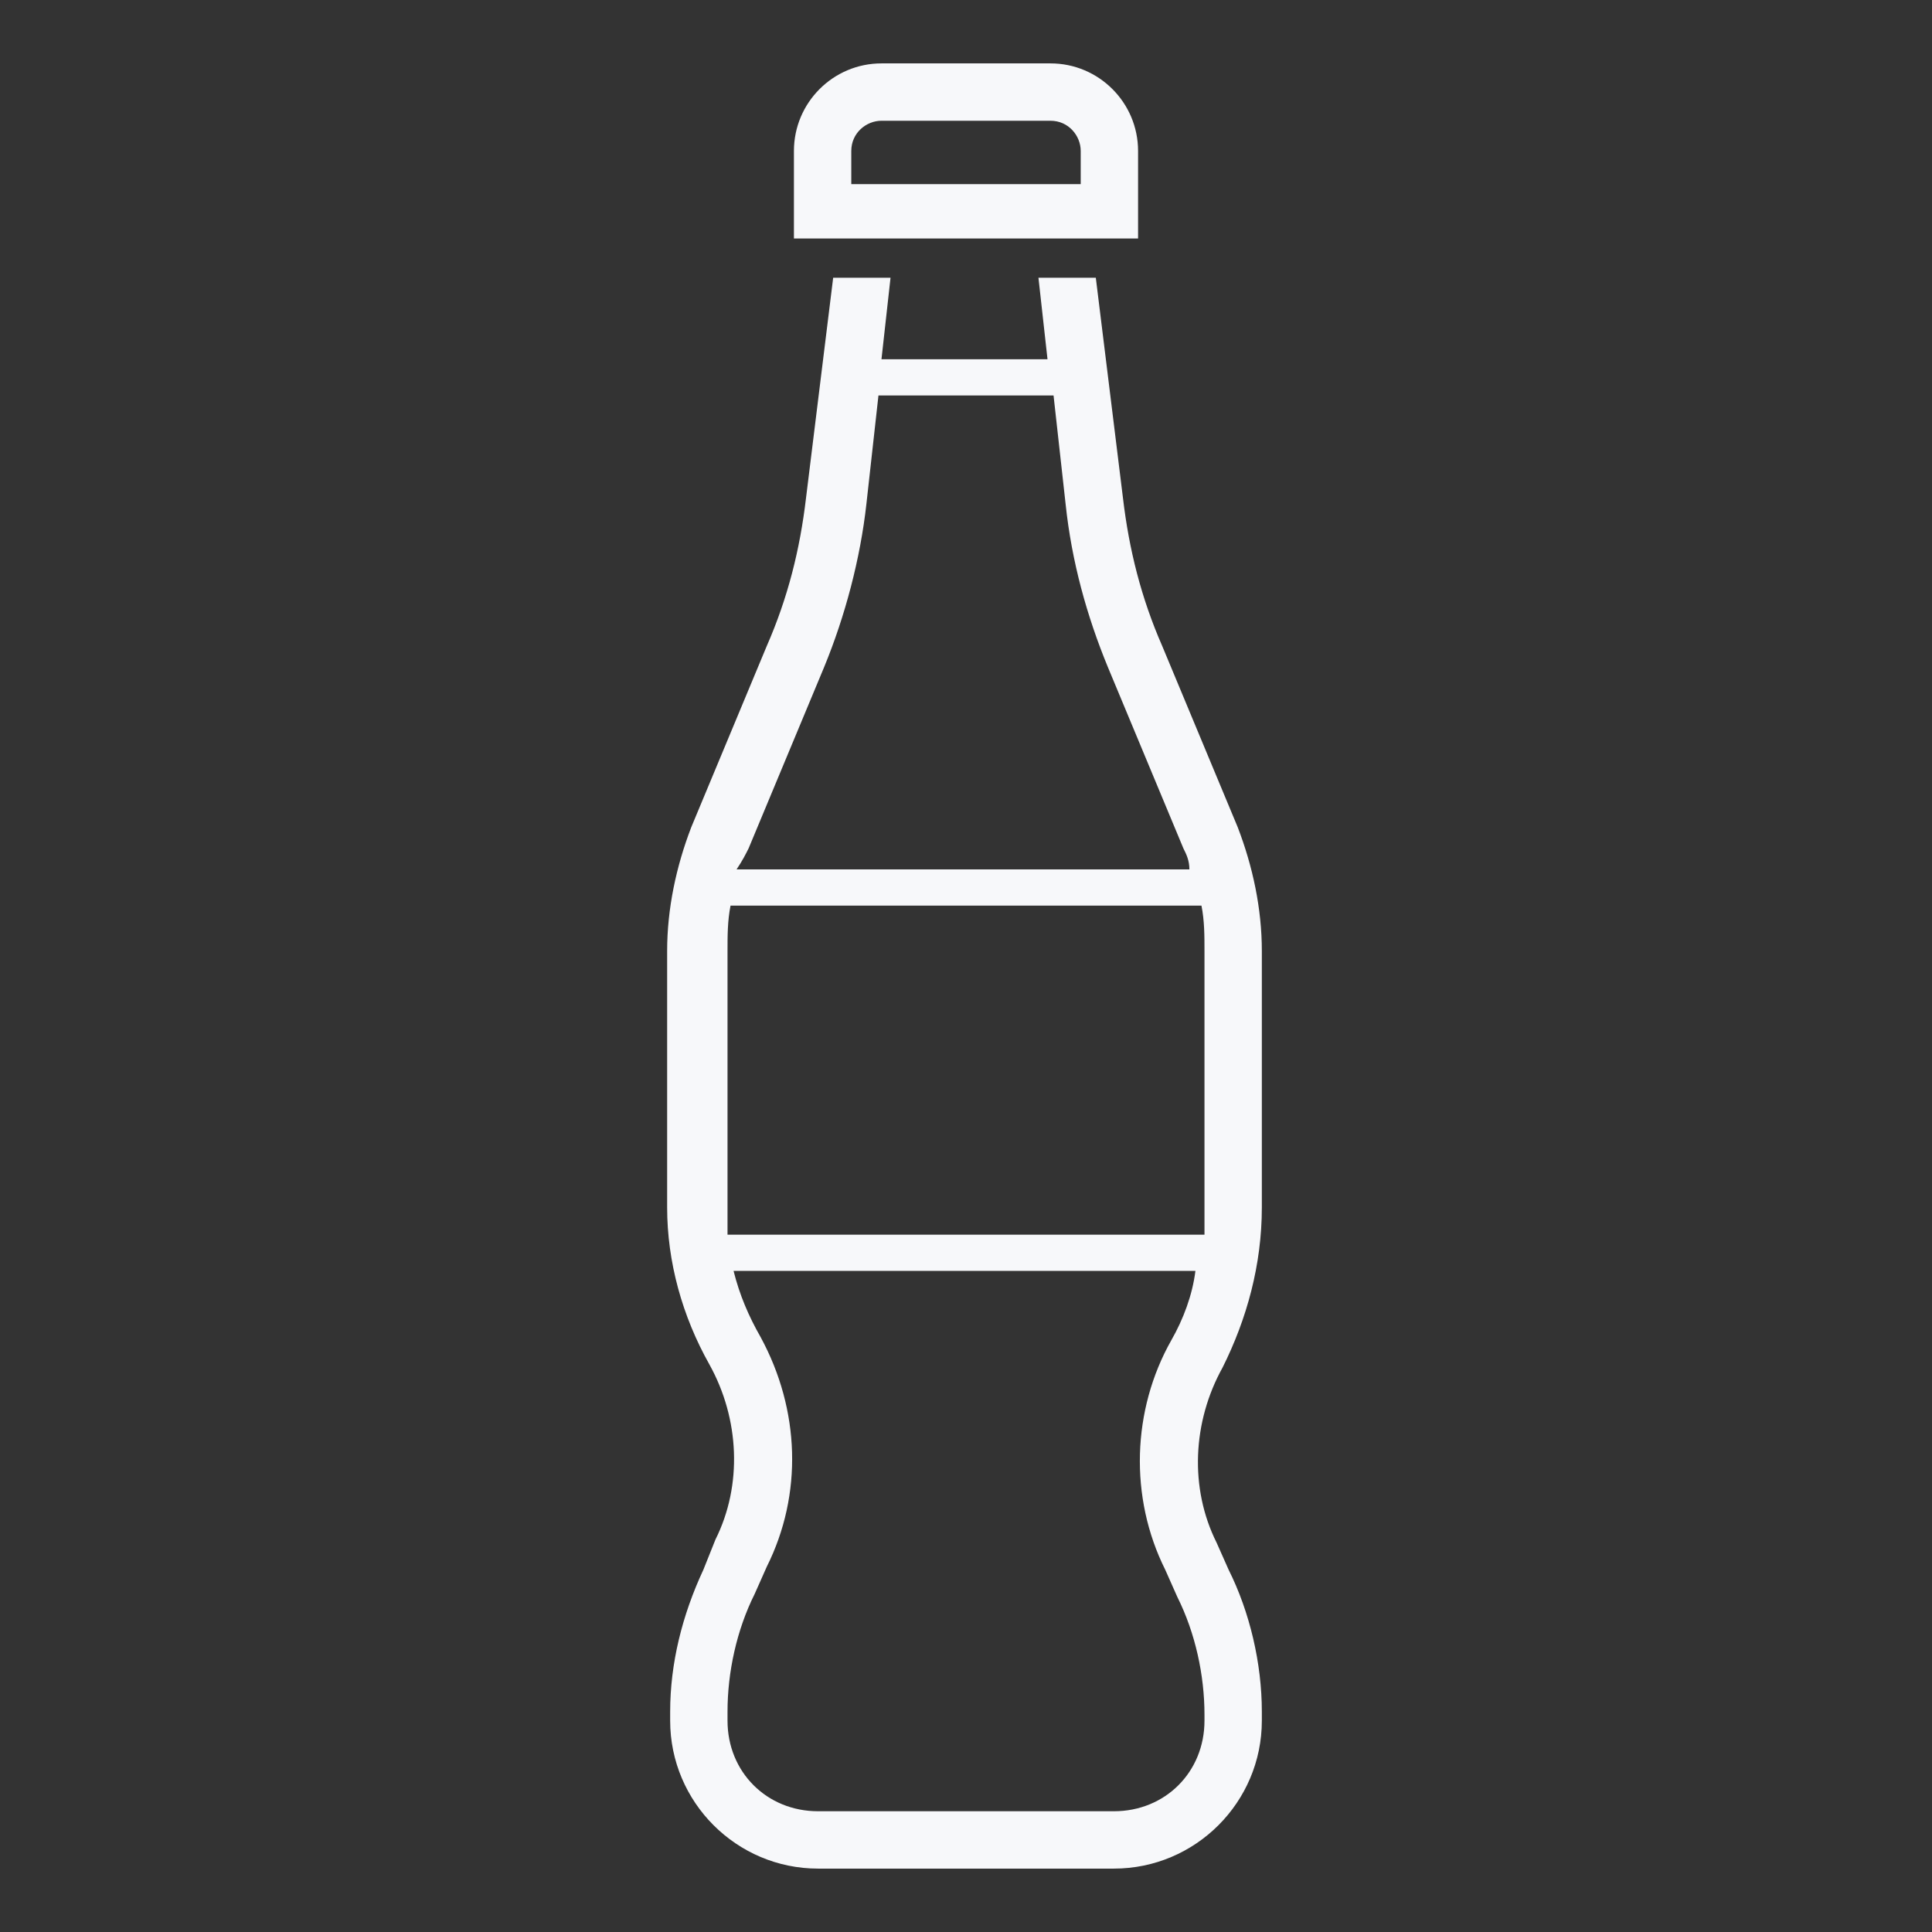 <svg version="1.1" xmlns="http://www.w3.org/2000/svg" xmlns:xlink="http://www.w3.org/1999/xlink" x="0px" y="0px" viewBox="0 0 64 64" xml:space="preserve" class="list-icon" width="64"  height="64" ><rect x="0" y="0" width="64" height="64" fill="#333333" stroke="none"/><style type="text/css" fill="#F7F8FA">.st0{display: none}</style><g class="st0" id="Layer_2" fill="#F7F8FA"><rect class="st1" x="0" width="64" height="64" fill="#F7F8FA"></rect></g><g id="Layer_1" fill="#F7F8FA"><g fill="#F7F8FA"><path class="st2" d="M37.7,5c0-1.6-1.3-2.9-2.9-2.9h-5.6c-1.6,0-2.9,1.3-2.9,2.9v2.9h11.4V5z M35.8,6.1h-7.6V5c0-0.6,0.5-1,1-1
			h5.6c0.6,0,1,0.5,1,1V6.1z" fill="#F7F8FA"></path><path class="st2" d="M41.8,40v-8.5c0-1.4-0.3-2.8-0.8-4.1l-2.5-6c-0.7-1.6-1.1-3.2-1.3-4.9l-0.9-7.3h-1.9l0.3,2.7h-5.5l0.3-2.7
			h-1.9l-0.9,7.3c-0.2,1.7-0.6,3.3-1.3,4.9l-2.5,6c-0.5,1.3-0.8,2.7-0.8,4.1V40c0,1.8,0.5,3.6,1.4,5.2c1,1.8,1.1,4,0.2,5.8L23.3,52
			c-0.7,1.5-1.1,3.1-1.1,4.7V57c0,2.7,2.2,4.9,4.9,4.9h9.8c2.7,0,4.9-2.2,4.9-4.9v-0.3c0-1.6-0.4-3.3-1.1-4.7l-0.4-0.9
			c-0.9-1.8-0.8-4,0.2-5.8C41.3,43.7,41.8,41.9,41.8,40z M24.8,28.1l2.5-6c0.7-1.7,1.2-3.6,1.4-5.4l0.4-3.6h5.8l0.4,3.6
			c0.2,1.9,0.7,3.7,1.4,5.4l2.5,6c0.1,0.2,0.2,0.4,0.2,0.7h-15C24.6,28.5,24.7,28.3,24.8,28.1z M38.8,44.4c-1.3,2.3-1.4,5.2-0.2,7.6
			l0.4,0.9c0.6,1.2,0.9,2.6,0.9,3.9V57c0,1.7-1.3,3-3,3h-9.8c-1.7,0-3-1.3-3-3v-0.3c0-1.3,0.3-2.7,0.9-3.9l0.4-0.9
			c1.2-2.4,1.1-5.2-0.2-7.6c-0.4-0.7-0.7-1.4-0.9-2.2h15.3C39.5,42.9,39.2,43.7,38.8,44.4z M39.9,40c0,0.3,0,0.6,0,0.9H24.1
			c0-0.3,0-0.6,0-0.9v-8.5c0-0.5,0-1,0.1-1.5h15.6c0.1,0.5,0.1,1,0.1,1.5V40z" fill="#F7F8FA"></path></g></g></svg>